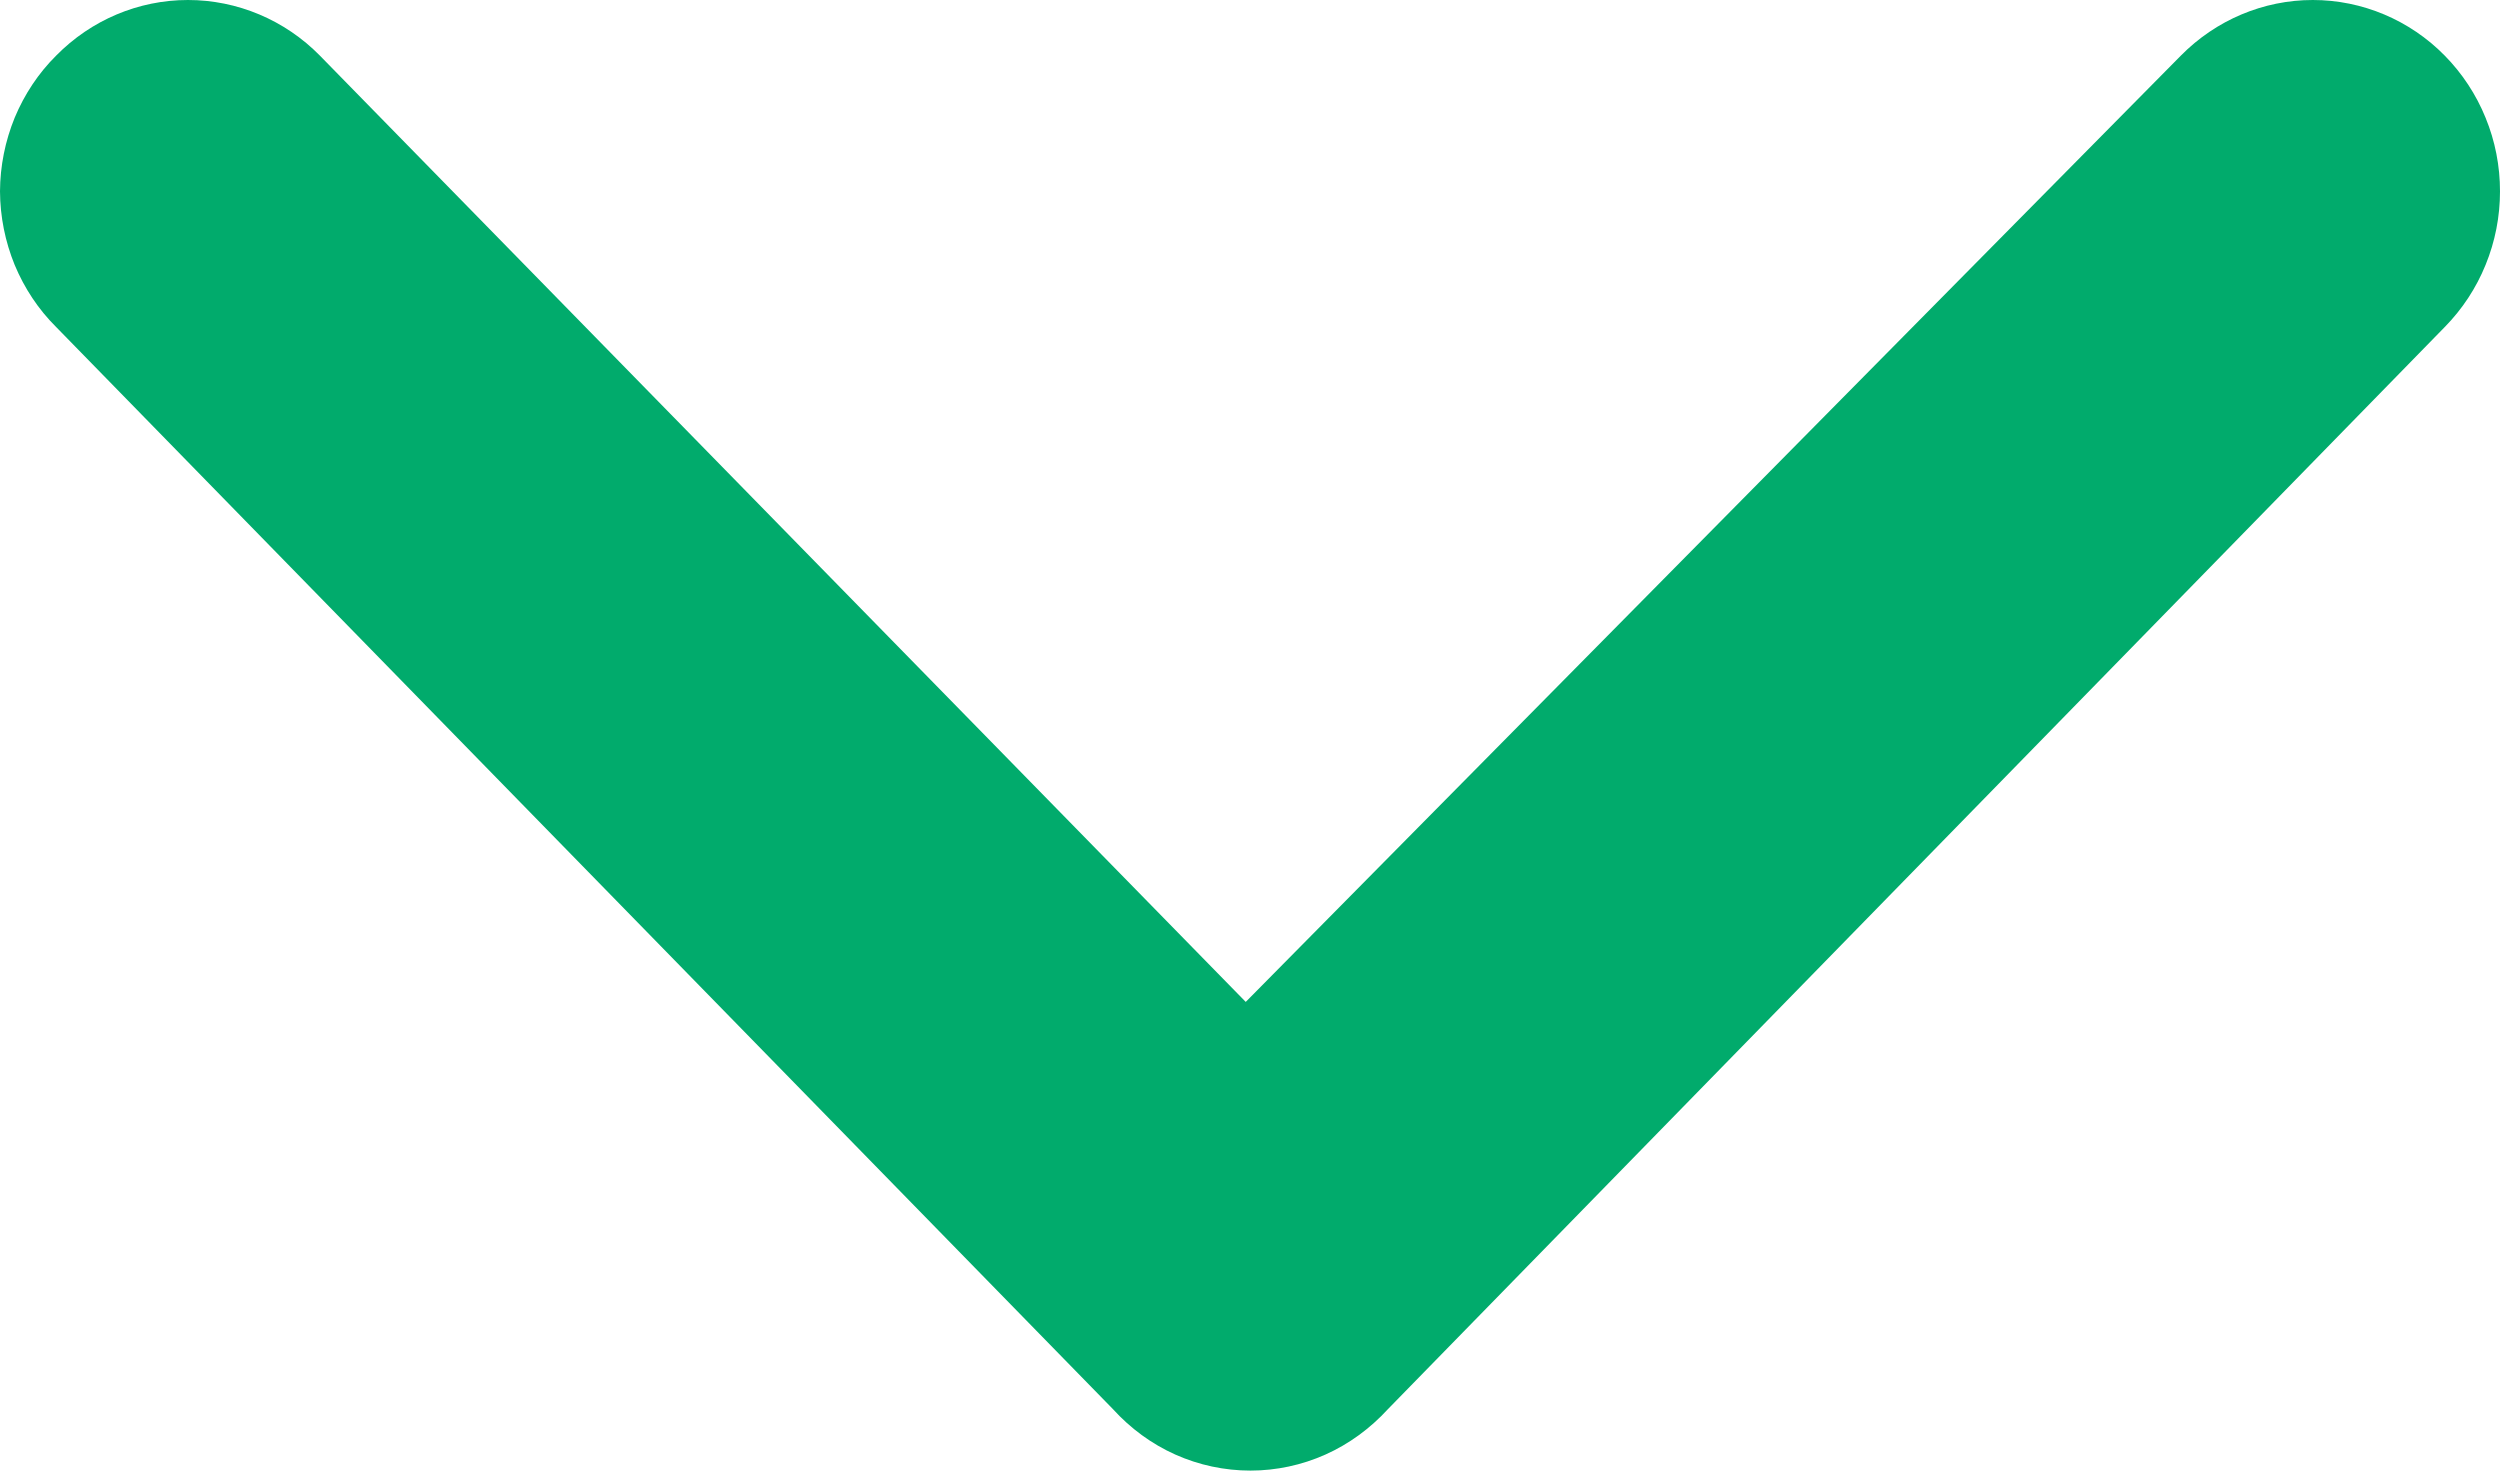 <svg width="17" height="10" viewBox="0 0 17 10" fill="none" xmlns="http://www.w3.org/2000/svg">
<path d="M9.438 9.582L16.624 2.224C16.743 2.103 16.838 1.959 16.902 1.801C16.967 1.642 17 1.473 17 1.301C17 1.129 16.967 0.959 16.902 0.801C16.838 0.643 16.743 0.499 16.624 0.378C16.386 0.136 16.063 -4.09532e-08 15.727 -5.5641e-08C15.391 -7.03289e-08 15.069 0.136 14.83 0.378L8.471 6.813L2.175 0.378C1.937 0.136 1.614 -6.72531e-07 1.278 -6.87219e-07C0.942 -7.01907e-07 0.62 0.136 0.382 0.378C0.261 0.498 0.166 0.642 0.1 0.8C0.035 0.959 0.001 1.129 -5.68668e-08 1.301C0.001 1.473 0.035 1.643 0.1 1.802C0.166 1.96 0.261 2.104 0.382 2.224L7.568 9.582C7.687 9.713 7.831 9.819 7.992 9.891C8.153 9.963 8.327 10 8.503 10C8.678 10 8.852 9.963 9.013 9.891C9.174 9.819 9.318 9.713 9.438 9.582Z" fill="#01AB6C"/>
</svg>
